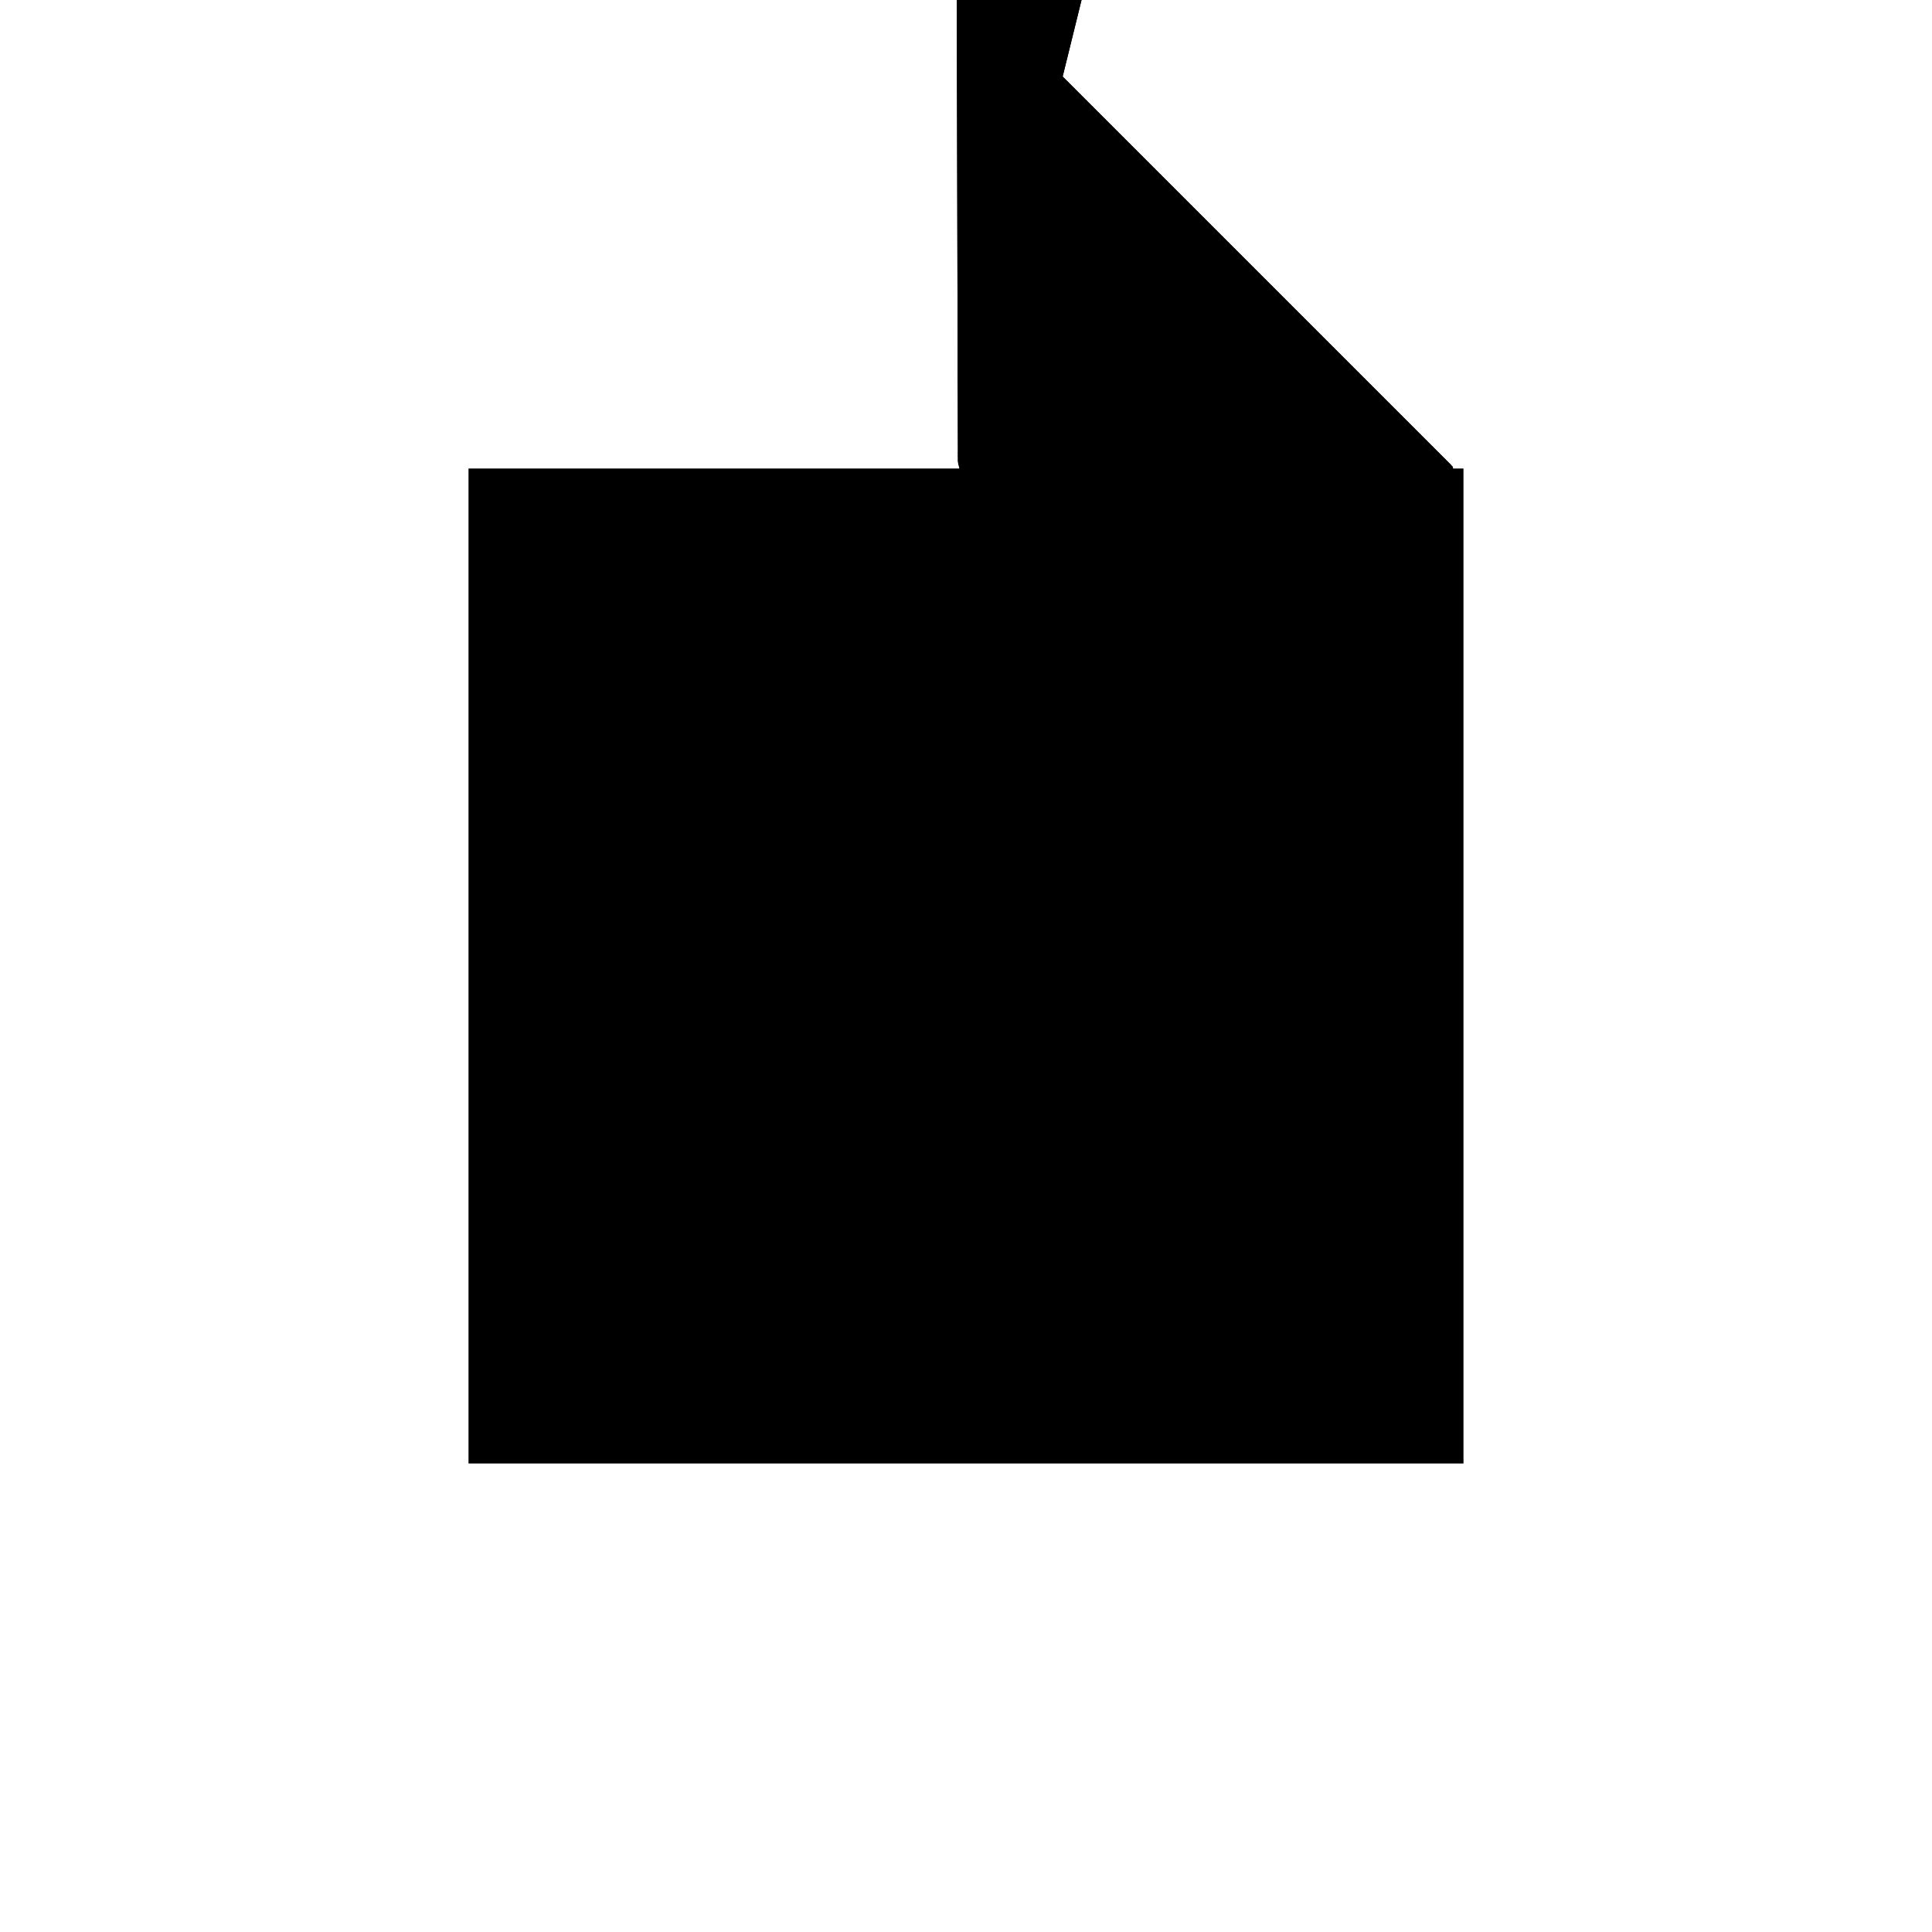 <?xml version="1.0"?>
<!DOCTYPE svg PUBLIC "-//W3C//DTD SVG 1.1//EN"
  "http://www.w3.org/Graphics/SVG/1.1/DTD/svg11.dtd">
<svg
  width="240"
  height="240"
  viewBox="-50 -50 200 200" xmlns="http://www.w3.org/2000/svg" version="1.1">
  <rect
    x="0"
    y="0"
    width="100"
    height="100"
    fill="hsla(206,100%,53%,0.3)"
    stroke="hsl(206,100%,53%)"
    stroke-width="3"
    transform="" />
  
  <path
    d="M 
      99.01
      0
      L
    
      100
      0
      L
    
      100
      49.254
      L
    
      59.542
      89.711
      L
    
      65.263
      112.913
      L
    
      60.227
      119.614
      L
    
      59.435
      119.019
      L
    
      58.087
      109.51
      L
    
      50.81
      106.059
      L
    
      50.672
      100.005
      L
    
      49.998
      100.002
      L
    
      49.627
      99.627
      L
    
      49.751
      50
      L
    
      50
      49.01
      z
    "
    fill="hsla(0,0%,50%,0.3)"
    stroke="hsla(0,0%,50%,1)"
    stroke-width="1"
    transform="translate(-50.088,-62.211) scale(1,-1) translate(50,-110)"
    />
  
  
  <line
    x1="49.75"
    y1="50.236"
    x2="49.954"
    y2="50.671"
    stroke="hsla(0,50%,50%,0.6)"
    stroke-width="1"
    transform="translate(-50.088,-62.211) scale(1,-1) translate(50,-110)"
    />
  
  <line
    x1="49.748"
    y1="51.054"
    x2="50.238"
    y2="51.975"
    stroke="hsla(0,50%,50%,0.6)"
    stroke-width="1"
    transform="translate(-50.088,-62.211) scale(1,-1) translate(50,-110)"
    />
  
  <line
    x1="49.751"
    y1="50"
    x2="65.263"
    y2="112.913"
    stroke="hsla(0,50%,50%,0.6)"
    stroke-width="1"
    transform="translate(-50.088,-62.211) scale(1,-1) translate(50,-110)"
    />
  
  <line
    x1="49.923"
    y1="49.315"
    x2="50.25"
    y2="49.754"
    stroke="hsla(0,50%,50%,0.6)"
    stroke-width="1"
    transform="translate(-50.088,-62.211) scale(1,-1) translate(50,-110)"
    />
  
  <line
    x1="49.749"
    y1="50.72"
    x2="59.435"
    y2="119.019"
    stroke="hsla(0,50%,50%,0.6)"
    stroke-width="1"
    transform="translate(-50.088,-62.211) scale(1,-1) translate(50,-110)"
    />
  
  <line
    x1="49.729"
    y1="58.748"
    x2="50.81"
    y2="106.059"
    stroke="hsla(0,50%,50%,0.6)"
    stroke-width="1"
    transform="translate(-50.088,-62.211) scale(1,-1) translate(50,-110)"
    />
  
  <line
    x1="49.71"
    y1="66.281"
    x2="55.807"
    y2="74.564"
    stroke="hsla(0,50%,50%,0.6)"
    stroke-width="1"
    transform="translate(-50.088,-62.211) scale(1,-1) translate(50,-110)"
    />
  
  <line
    x1="49.63"
    y1="98.27"
    x2="49.998"
    y2="99.012"
    stroke="hsla(0,50%,50%,0.6)"
    stroke-width="1"
    transform="translate(-50.088,-62.211) scale(1,-1) translate(50,-110)"
    />
  
  <line
    x1="99.01"
    y1="0"
    x2="100"
    y2="0"
    stroke="hsla(0,50%,50%,0.6)"
    stroke-width="1"
    transform="translate(-50.088,-62.211) scale(1,-1) translate(50,-110)"
    />
  
  <line
    x1="100"
    y1="0"
    x2="100"
    y2="49.254"
    stroke="hsla(0,50%,50%,0.6)"
    stroke-width="1"
    transform="translate(-50.088,-62.211) scale(1,-1) translate(50,-110)"
    />
  
  <line
    x1="49.751"
    y1="50"
    x2="49.627"
    y2="99.627"
    stroke="hsla(0,50%,50%,0.6)"
    stroke-width="1"
    transform="translate(-50.088,-62.211) scale(1,-1) translate(50,-110)"
    />
  
  <line
    x1="50.238"
    y1="51.975"
    x2="49.998"
    y2="100.002"
    stroke="hsla(0,50%,50%,0.6)"
    stroke-width="1"
    transform="translate(-50.088,-62.211) scale(1,-1) translate(50,-110)"
    />
  
  <line
    x1="50"
    y1="49.01"
    x2="49.729"
    y2="58.748"
    stroke="hsla(0,50%,50%,0.6)"
    stroke-width="1"
    transform="translate(-50.088,-62.211) scale(1,-1) translate(50,-110)"
    />
  
  <line
    x1="49.75"
    y1="50.126"
    x2="49.789"
    y2="50.155"
    stroke="hsla(0,50%,50%,0.6)"
    stroke-width="1"
    transform="translate(-50.088,-62.211) scale(1,-1) translate(50,-110)"
    />
  
  <line
    x1="50"
    y1="49.01"
    x2="49.749"
    y2="50.72"
    stroke="hsla(0,50%,50%,0.6)"
    stroke-width="1"
    transform="translate(-50.088,-62.211) scale(1,-1) translate(50,-110)"
    />
  
  <line
    x1="55.807"
    y1="74.564"
    x2="54.887"
    y2="80.614"
    stroke="hsla(0,50%,50%,0.6)"
    stroke-width="1"
    transform="translate(-50.088,-62.211) scale(1,-1) translate(50,-110)"
    />
  
  <line
    x1="50"
    y1="49.01"
    x2="49.751"
    y2="50"
    stroke="hsla(0,50%,50%,0.6)"
    stroke-width="1"
    transform="translate(-50.088,-62.211) scale(1,-1) translate(50,-110)"
    />
  
  <line
    x1="49.939"
    y1="49.254"
    x2="49.992"
    y2="49.283"
    stroke="hsla(0,50%,50%,0.6)"
    stroke-width="1"
    transform="translate(-50.088,-62.211) scale(1,-1) translate(50,-110)"
    />
  
  <line
    x1="49.627"
    y1="99.627"
    x2="49.998"
    y2="100.002"
    stroke="hsla(0,50%,50%,0.6)"
    stroke-width="1"
    transform="translate(-50.088,-62.211) scale(1,-1) translate(50,-110)"
    />
  
  <line
    x1="49.789"
    y1="50.155"
    x2="49.75"
    y2="50.236"
    stroke="hsla(0,50%,50%,0.6)"
    stroke-width="1"
    transform="translate(-50.088,-62.211) scale(1,-1) translate(50,-110)"
    />
  
  <line
    x1="49.954"
    y1="50.671"
    x2="49.748"
    y2="51.054"
    stroke="hsla(0,50%,50%,0.6)"
    stroke-width="1"
    transform="translate(-50.088,-62.211) scale(1,-1) translate(50,-110)"
    />
  
  <line
    x1="99.01"
    y1="0"
    x2="49.63"
    y2="98.27"
    stroke="hsla(0,50%,50%,0.6)"
    stroke-width="1"
    transform="translate(-50.088,-62.211) scale(1,-1) translate(50,-110)"
    />
  
  <line
    x1="99.01"
    y1="0"
    x2="49.71"
    y2="66.281"
    stroke="hsla(0,50%,50%,0.6)"
    stroke-width="1"
    transform="translate(-50.088,-62.211) scale(1,-1) translate(50,-110)"
    />
  
  <line
    x1="59.435"
    y1="119.019"
    x2="60.227"
    y2="119.614"
    stroke="hsla(0,50%,50%,0.6)"
    stroke-width="1"
    transform="translate(-50.088,-62.211) scale(1,-1) translate(50,-110)"
    />
  
  <line
    x1="50.285"
    y1="83.062"
    x2="58.911"
    y2="87.152"
    stroke="hsla(0,50%,50%,0.6)"
    stroke-width="1"
    transform="translate(-50.088,-62.211) scale(1,-1) translate(50,-110)"
    />
  
  <line
    x1="49.939"
    y1="49.254"
    x2="100"
    y2="49.254"
    stroke="hsla(0,50%,50%,0.6)"
    stroke-width="1"
    transform="translate(-50.088,-62.211) scale(1,-1) translate(50,-110)"
    />
  
  <line
    x1="99.01"
    y1="0"
    x2="50"
    y2="49.01"
    stroke="hsla(0,50%,50%,0.6)"
    stroke-width="1"
    transform="translate(-50.088,-62.211) scale(1,-1) translate(50,-110)"
    />
  
  <line
    x1="50.25"
    y1="49.754"
    x2="49.75"
    y2="50.126"
    stroke="hsla(0,50%,50%,0.6)"
    stroke-width="1"
    transform="translate(-50.088,-62.211) scale(1,-1) translate(50,-110)"
    />
  
  <line
    x1="49.992"
    y1="49.283"
    x2="49.923"
    y2="49.315"
    stroke="hsla(0,50%,50%,0.6)"
    stroke-width="1"
    transform="translate(-50.088,-62.211) scale(1,-1) translate(50,-110)"
    />
  
  <line
    x1="58.911"
    y1="87.152"
    x2="49.998"
    y2="99.012"
    stroke="hsla(0,50%,50%,0.6)"
    stroke-width="1"
    transform="translate(-50.088,-62.211) scale(1,-1) translate(50,-110)"
    />
  
  <line
    x1="50.785"
    y1="104.951"
    x2="64.957"
    y2="111.672"
    stroke="hsla(0,50%,50%,0.6)"
    stroke-width="1"
    transform="translate(-50.088,-62.211) scale(1,-1) translate(50,-110)"
    />
  
  <line
    x1="50.81"
    y1="106.059"
    x2="65.263"
    y2="112.913"
    stroke="hsla(0,50%,50%,0.6)"
    stroke-width="1"
    transform="translate(-50.088,-62.211) scale(1,-1) translate(50,-110)"
    />
  
  <line
    x1="50.212"
    y1="79.902"
    x2="54.887"
    y2="80.614"
    stroke="hsla(0,50%,50%,0.6)"
    stroke-width="1"
    transform="translate(-50.088,-62.211) scale(1,-1) translate(50,-110)"
    />
  
  <line
    x1="64.957"
    y1="111.672"
    x2="59.435"
    y2="119.019"
    stroke="hsla(0,50%,50%,0.6)"
    stroke-width="1"
    transform="translate(-50.088,-62.211) scale(1,-1) translate(50,-110)"
    />
  
  <line
    x1="65.263"
    y1="112.913"
    x2="60.227"
    y2="119.614"
    stroke="hsla(0,50%,50%,0.6)"
    stroke-width="1"
    transform="translate(-50.088,-62.211) scale(1,-1) translate(50,-110)"
    />
  
  <line
    x1="100"
    y1="49.254"
    x2="49.627"
    y2="99.627"
    stroke="hsla(0,50%,50%,0.6)"
    stroke-width="1"
    transform="translate(-50.088,-62.211) scale(1,-1) translate(50,-110)"
    />
  
  <line
    x1="53.826"
    y1="79.466"
    x2="57.02"
    y2="79.482"
    stroke="hsla(0,50%,50%,0.6)"
    stroke-width="1"
    transform="translate(-50.088,-62.211) scale(1,-1) translate(50,-110)"
    />
  
  <line
    x1="57.02"
    y1="79.482"
    x2="50.285"
    y2="83.062"
    stroke="hsla(0,50%,50%,0.6)"
    stroke-width="1"
    transform="translate(-50.088,-62.211) scale(1,-1) translate(50,-110)"
    />
  
  <line
    x1="56.8"
    y1="78.589"
    x2="50.212"
    y2="79.902"
    stroke="hsla(0,50%,50%,0.6)"
    stroke-width="1"
    transform="translate(-50.088,-62.211) scale(1,-1) translate(50,-110)"
    />
  
  <line
    x1="56.8"
    y1="78.589"
    x2="53.826"
    y2="79.466"
    stroke="hsla(0,50%,50%,0.6)"
    stroke-width="1"
    transform="translate(-50.088,-62.211) scale(1,-1) translate(50,-110)"
    />
  
  <line
    x1="49.998"
    y1="99.012"
    x2="61.85"
    y2="99.071"
    stroke="hsla(0,50%,50%,0.6)"
    stroke-width="1"
    transform="translate(-50.088,-62.211) scale(1,-1) translate(50,-110)"
    />
  
  <line
    x1="49.998"
    y1="100.002"
    x2="62.095"
    y2="100.062"
    stroke="hsla(0,50%,50%,0.6)"
    stroke-width="1"
    transform="translate(-50.088,-62.211) scale(1,-1) translate(50,-110)"
    />
  
  <line
    x1="61.85"
    y1="99.071"
    x2="50.785"
    y2="104.951"
    stroke="hsla(0,50%,50%,0.6)"
    stroke-width="1"
    transform="translate(-50.088,-62.211) scale(1,-1) translate(50,-110)"
    />
  
  <line
    x1="62.095"
    y1="100.062"
    x2="50.81"
    y2="106.059"
    stroke="hsla(0,50%,50%,0.6)"
    stroke-width="1"
    transform="translate(-50.088,-62.211) scale(1,-1) translate(50,-110)"
    />
  
</svg>
